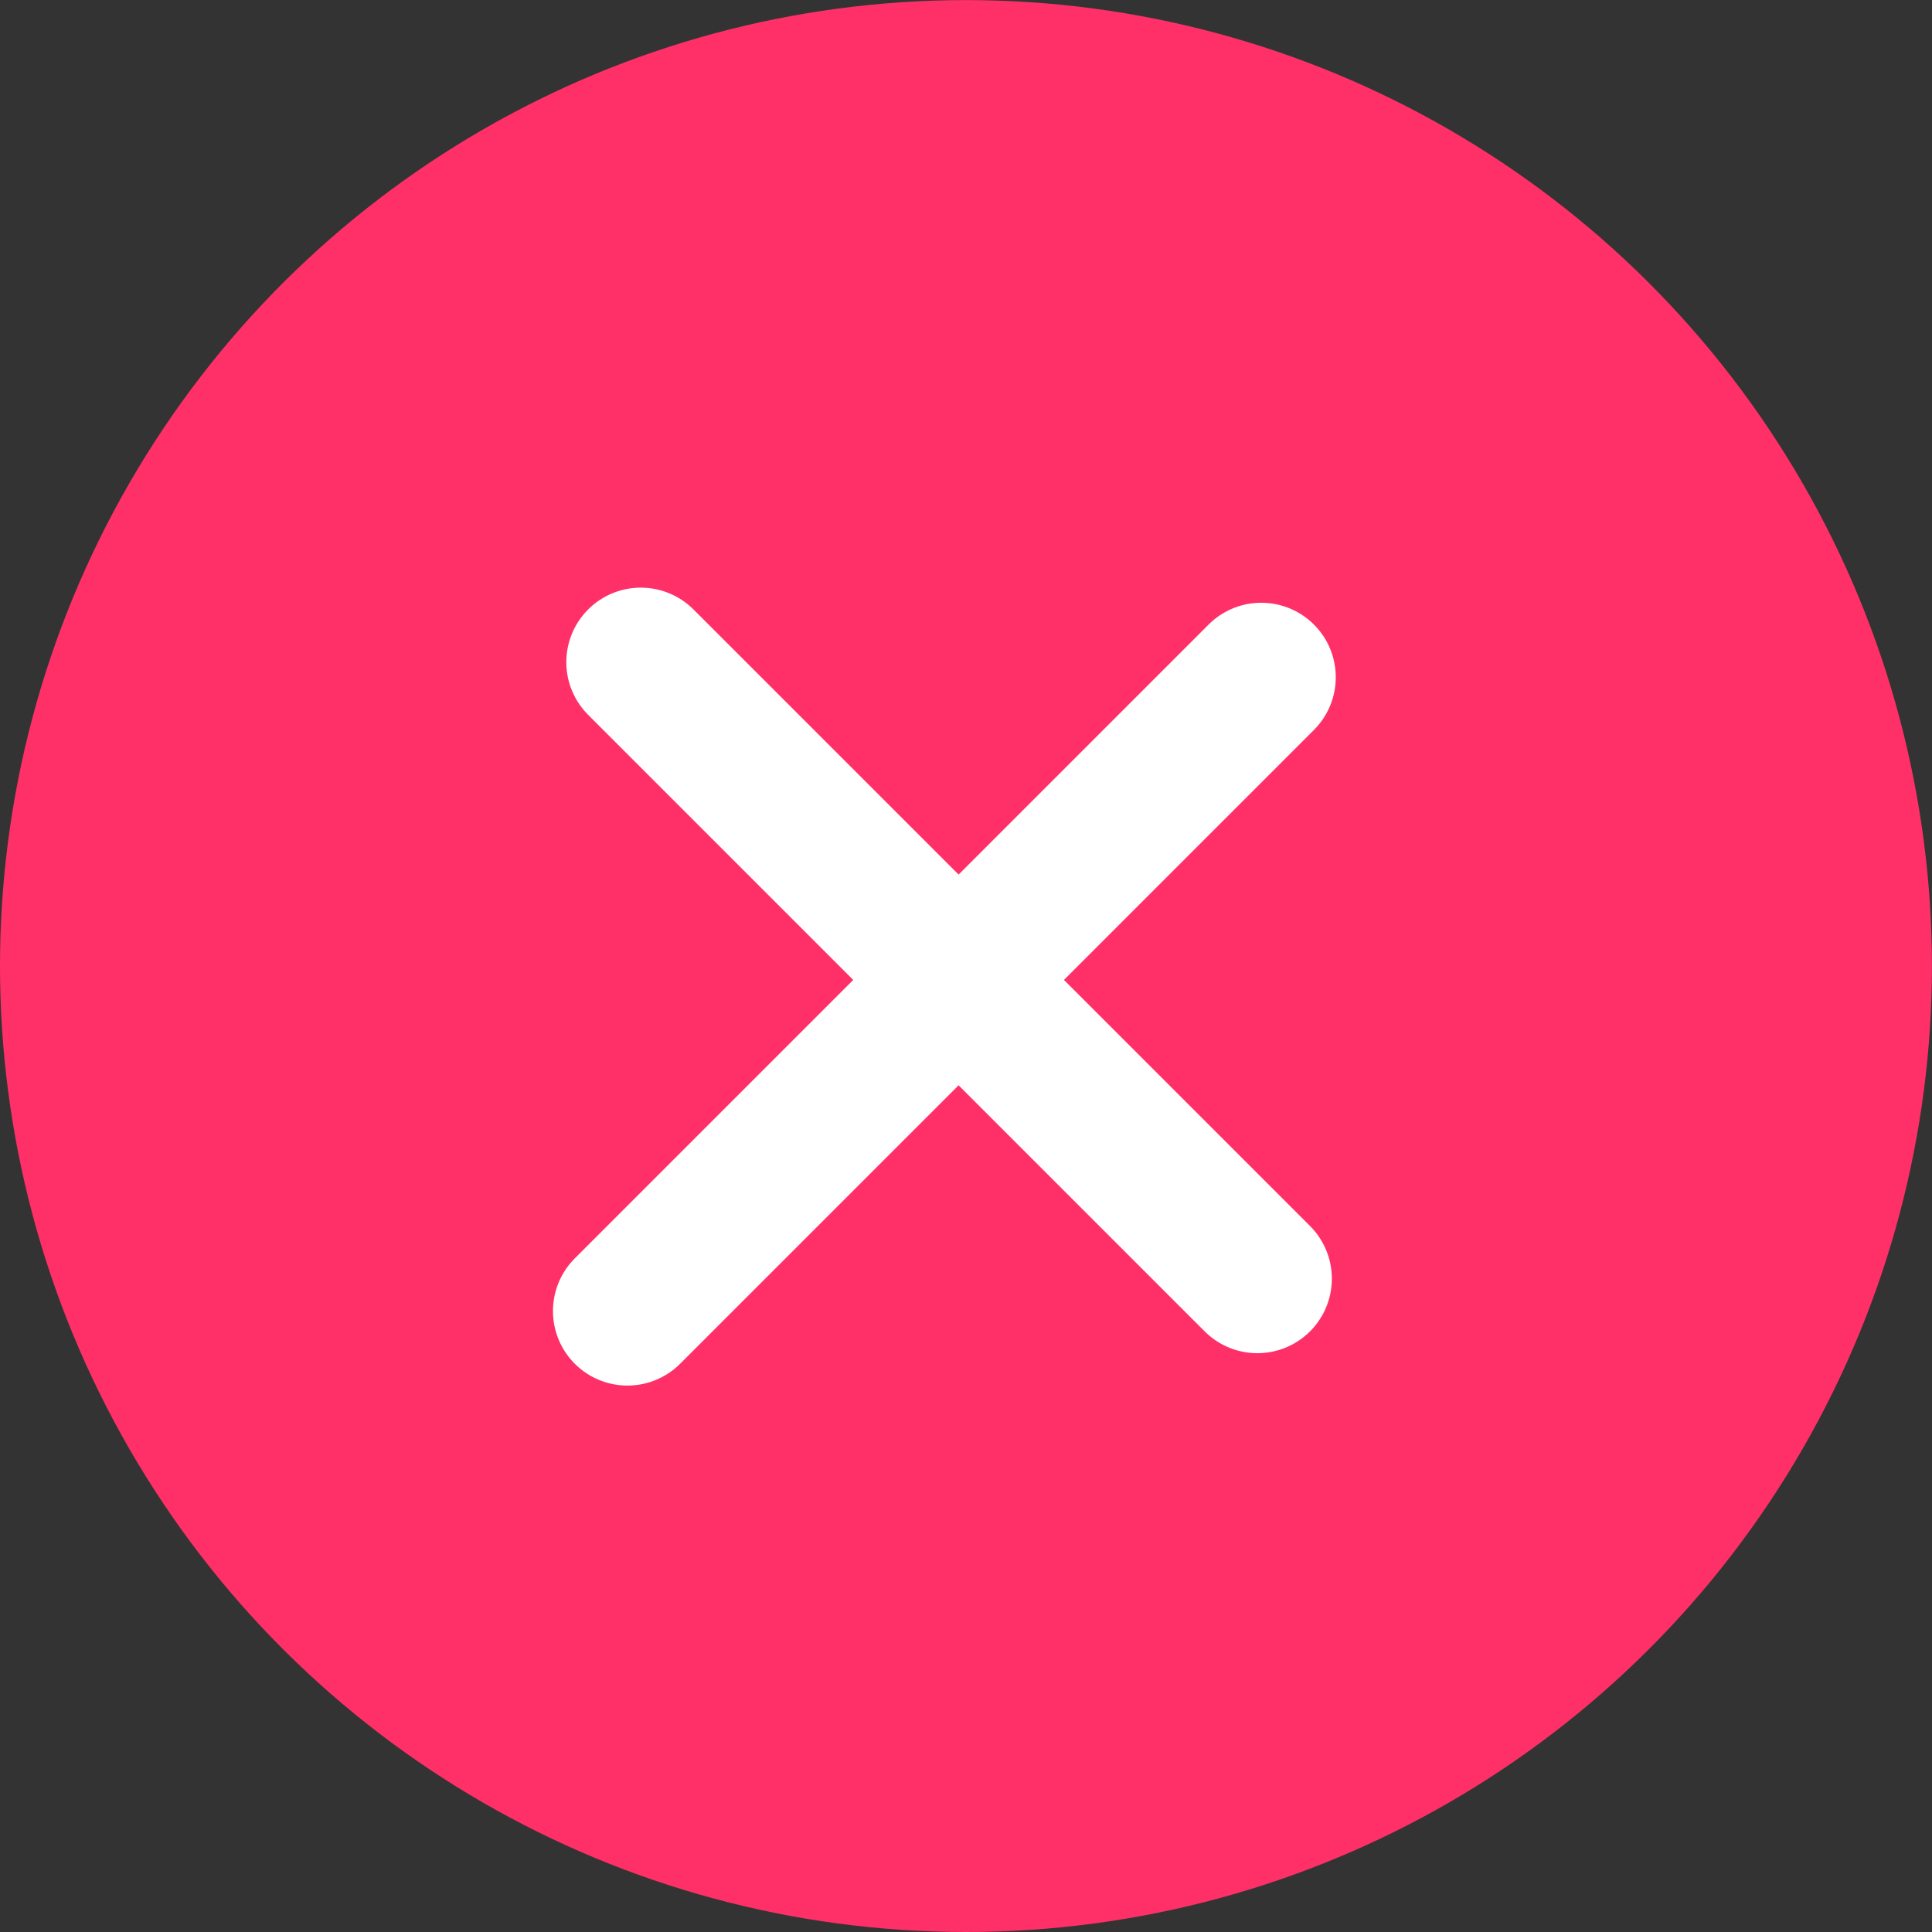 <svg xmlns="http://www.w3.org/2000/svg" width="23.339" height="23.339" viewBox="0 0 23.339 23.339"><rect x="0" y="0" width="23.339" height="23.339" fill="#333333" stroke="none"/><defs><style>.a{fill:#ff3068;}.b{fill:none;stroke:#fff;stroke-linecap:round;stroke-width:1.8px;}</style></defs><g transform="translate(0 23.339) rotate(-90)"><circle class="a" cx="11.669" cy="11.669" r="11.669"/><g transform="translate(11.34 3.741) rotate(45)"><line class="b" y2="10.533" transform="translate(5.657 0)"/><line class="b" y2="10.828" transform="translate(10.828 5.429) rotate(90)"/></g></g></svg>